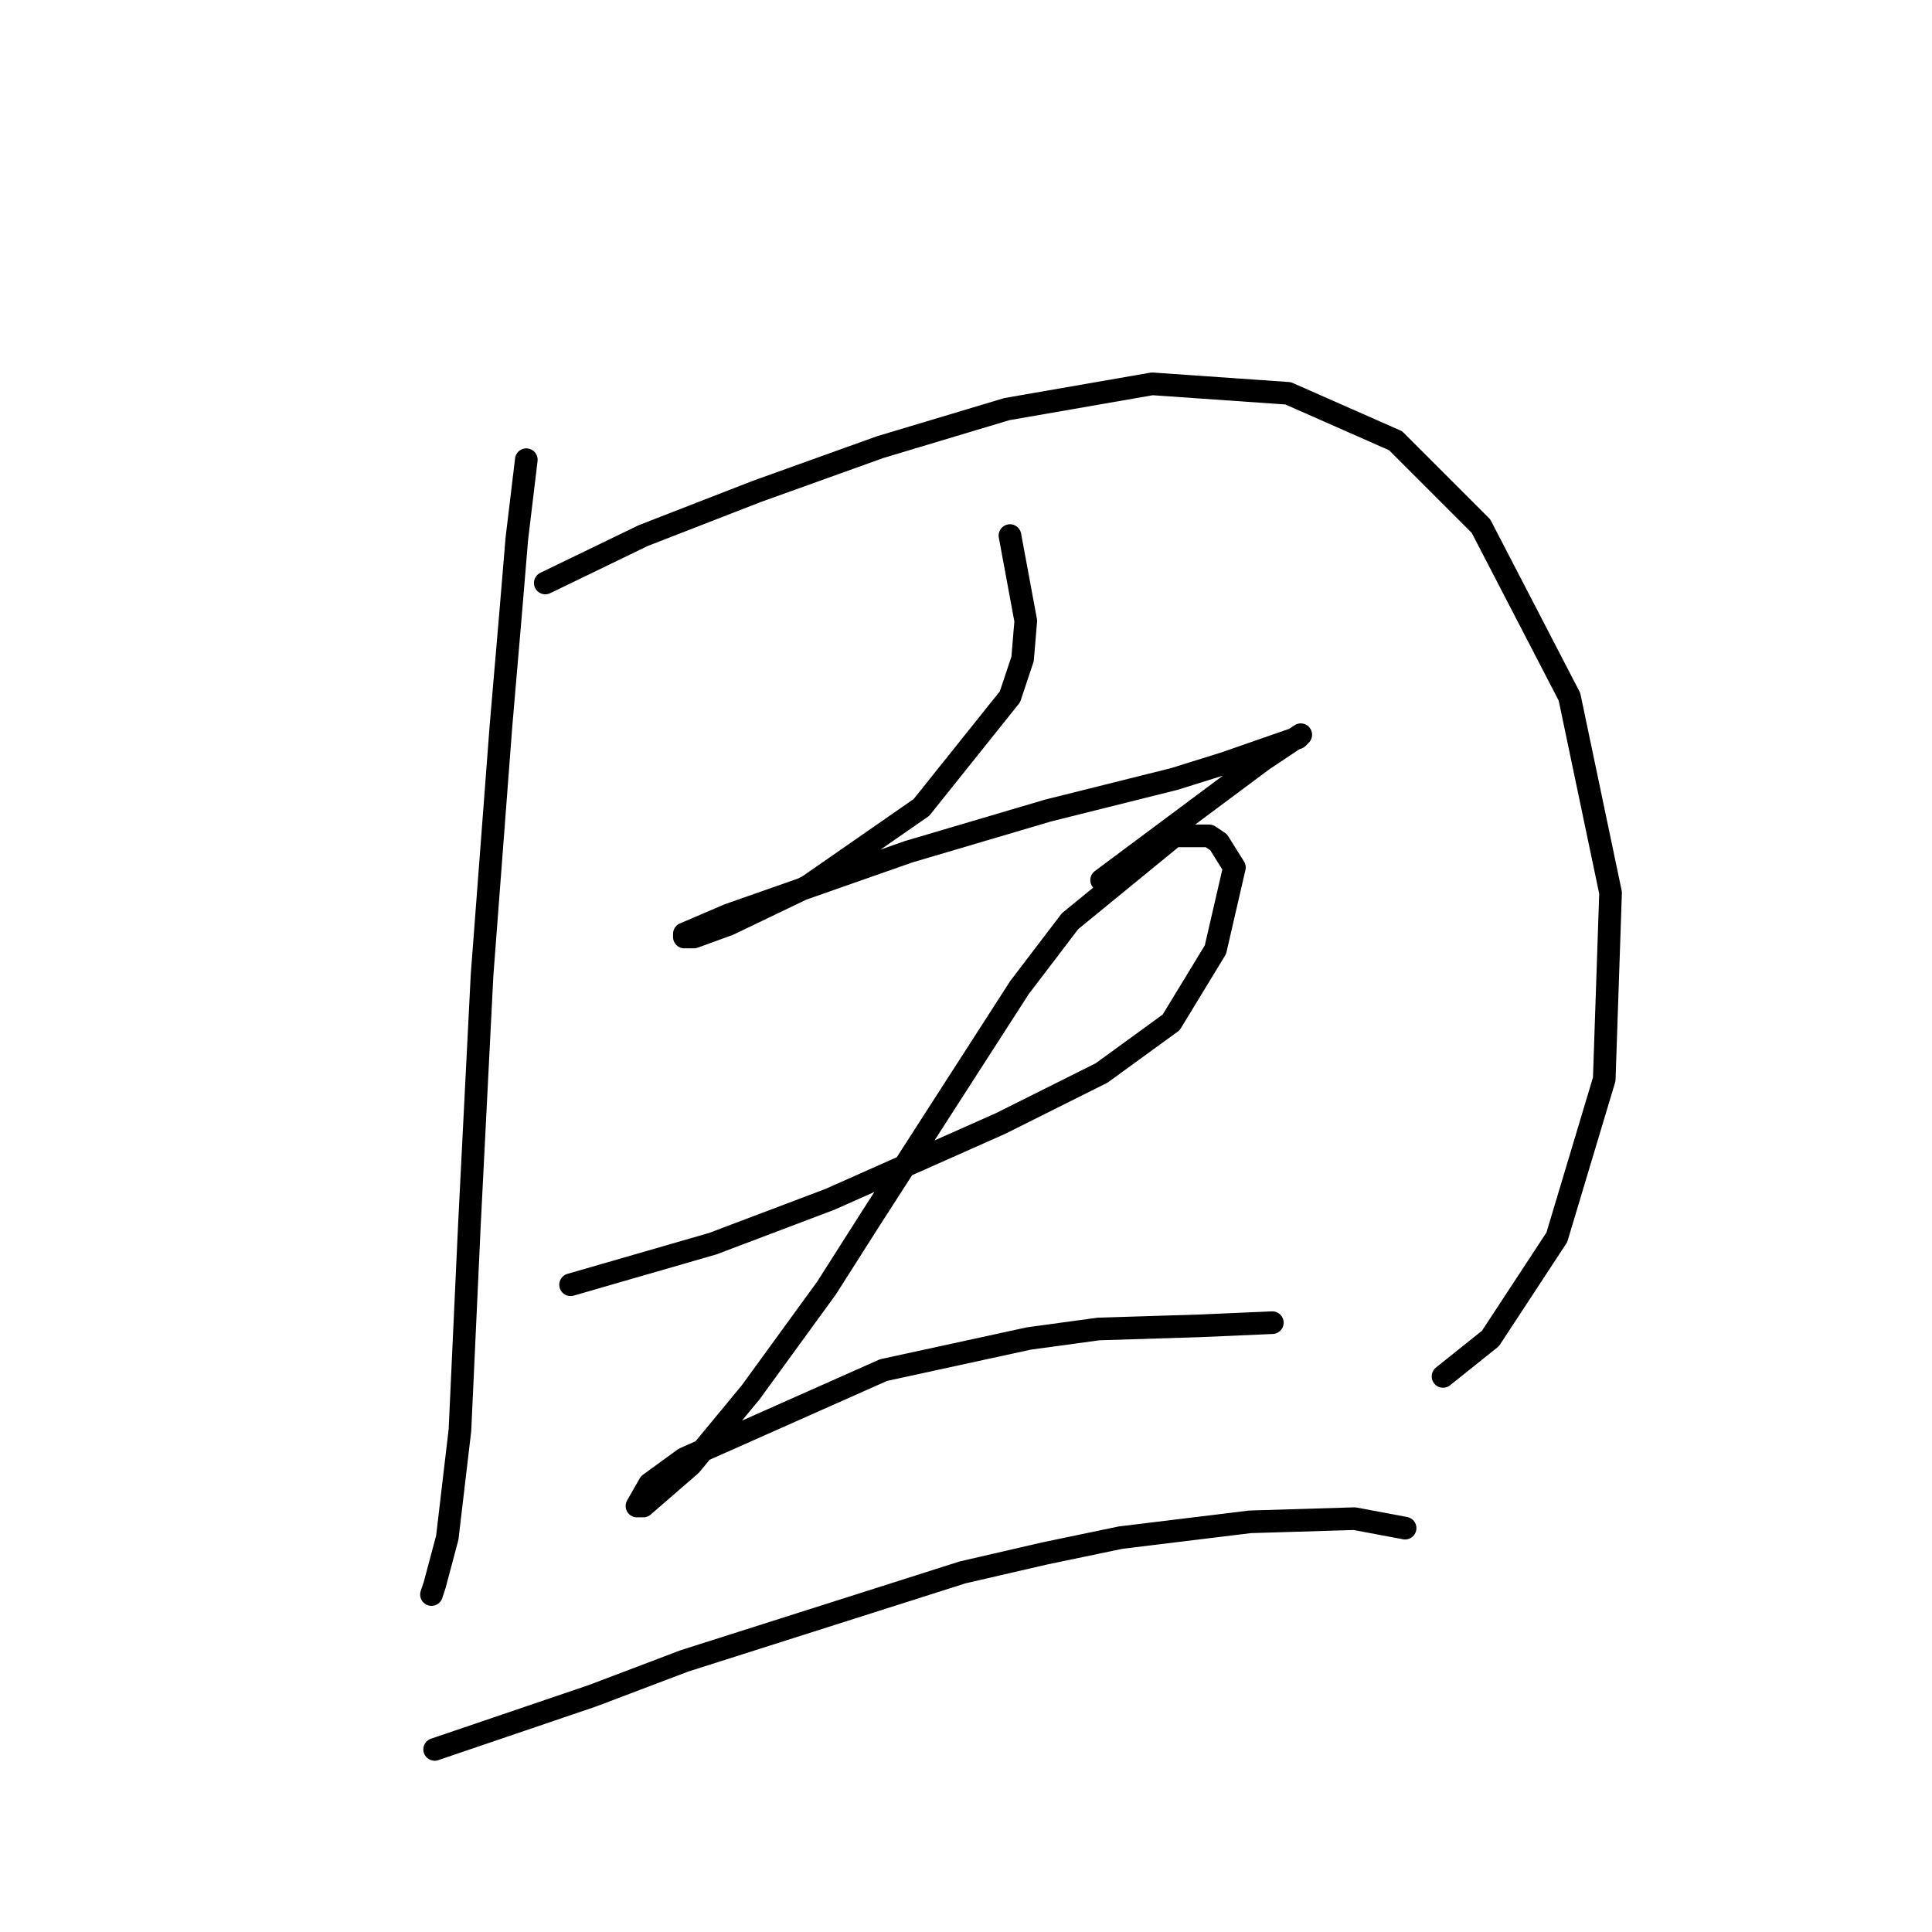 <?xml version="1.0" standalone="no"?>
    <svg width="256" height="256" xmlns="http://www.w3.org/2000/svg" version="1.1">
    <polyline stroke="black" stroke-width="3" stroke-linecap="round" fill="transparent" stroke-linejoin="round" points="69.74 60.913 68.483 71.385 67.646 81.437 66.389 96.097 63.876 129.187 62.2 162.277 60.944 189.502 59.268 203.743 57.593 210.026 57.174 211.283 57.174 211.283 " />
        <polyline stroke="black" stroke-width="3" stroke-linecap="round" fill="transparent" stroke-linejoin="round" points="72.253 77.249 85.238 70.966 92.777 68.034 100.316 65.102 116.652 59.238 133.406 54.212 152.673 50.861 170.684 52.117 184.925 58.4 196.234 69.709 207.962 92.328 213.408 118.297 212.57 143.009 206.287 163.952 197.491 177.355 191.208 182.382 191.208 182.382 " />
        <polyline stroke="black" stroke-width="3" stroke-linecap="round" fill="transparent" stroke-linejoin="round" points="133.825 70.966 135.919 82.275 135.5 87.301 133.825 92.328 122.097 106.988 107.018 117.459 96.547 122.485 91.939 124.161 90.683 124.161 90.683 123.742 96.547 121.229 120.421 112.852 138.851 107.406 155.605 103.218 162.307 101.124 171.941 97.773 172.36 97.354 167.333 100.705 145.972 116.621 145.972 116.621 " />
        <polyline stroke="black" stroke-width="3" stroke-linecap="round" fill="transparent" stroke-linejoin="round" points="75.604 170.235 94.452 164.79 109.95 158.926 117.489 155.575 132.568 148.873 145.972 142.172 155.187 135.47 161.051 125.836 163.564 114.946 161.469 111.595 160.213 110.757 155.605 110.757 141.783 122.066 135.081 130.862 115.395 161.439 109.531 170.654 99.479 184.476 91.52 194.11 85.238 199.555 84.4 199.555 86.075 196.623 90.683 193.272 117.071 181.544 136.338 177.355 145.553 176.099 158.956 175.68 168.59 175.261 168.59 175.261 " />
        <polyline stroke="black" stroke-width="3" stroke-linecap="round" fill="transparent" stroke-linejoin="round" points="57.593 231.807 78.536 224.686 90.683 220.079 127.542 208.351 138.432 205.838 148.485 203.743 165.658 201.649 179.48 201.23 186.182 202.487 186.182 202.487 " />
        </svg>